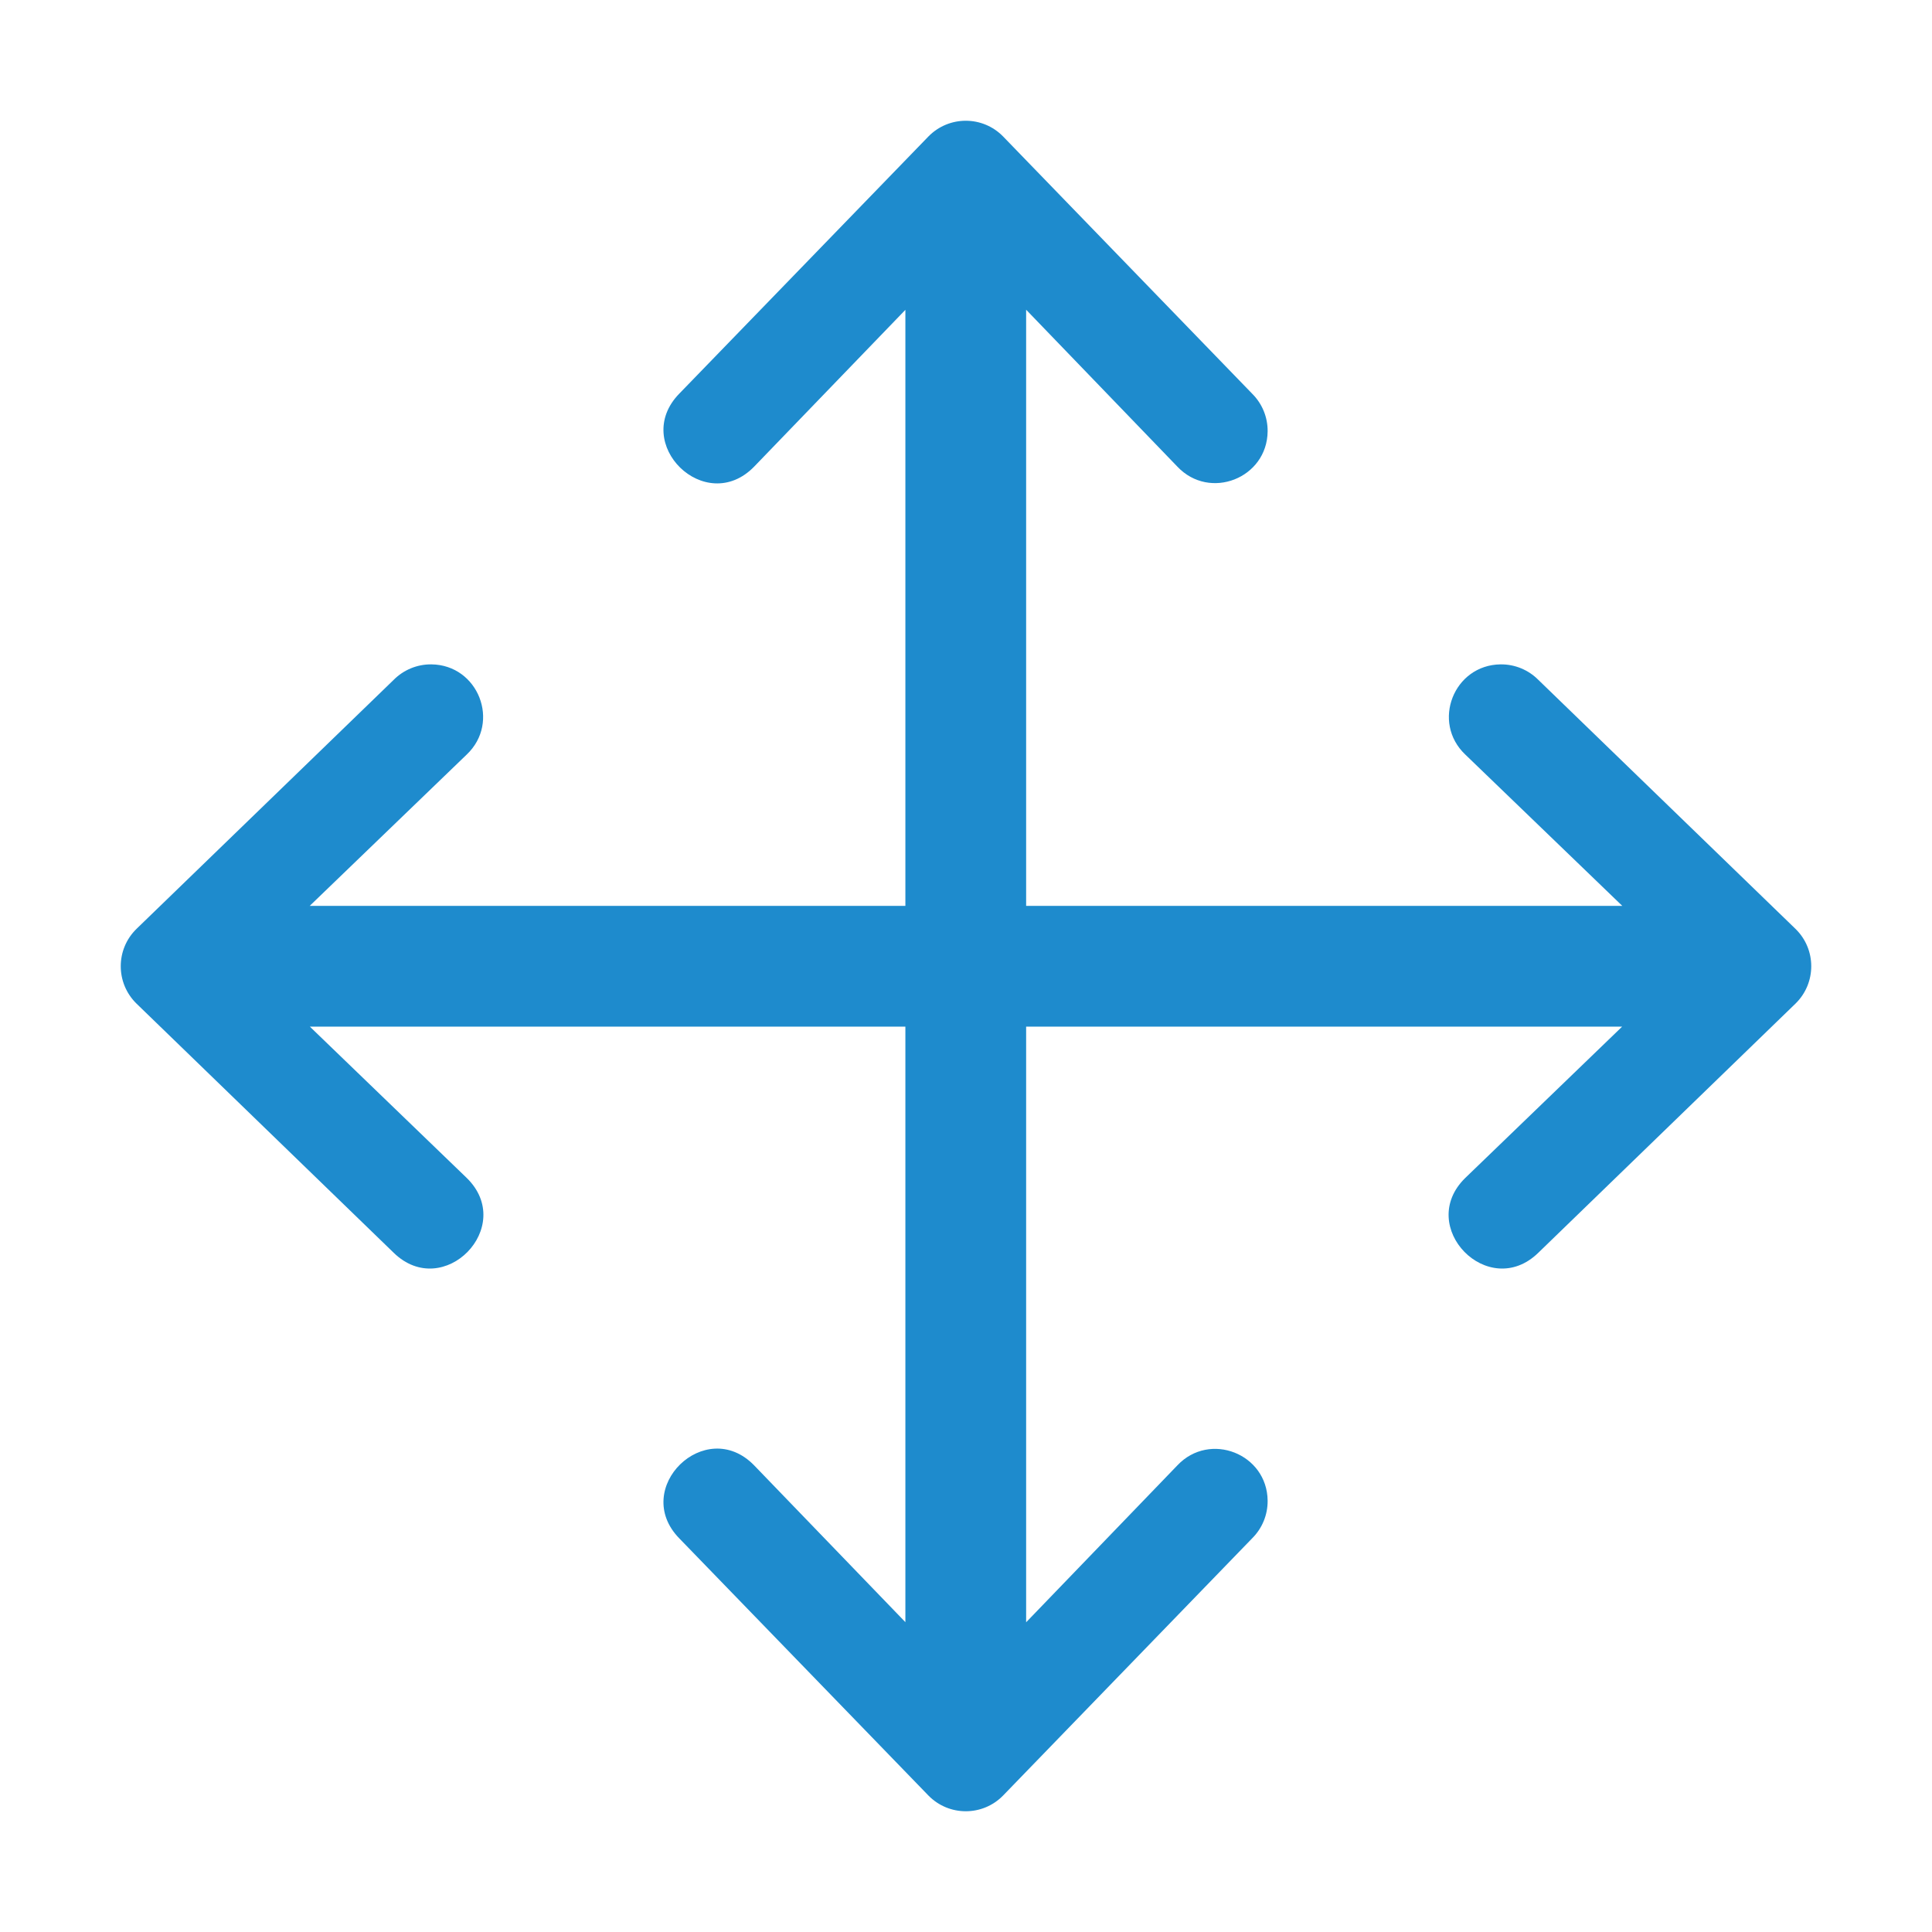<svg viewBox="0 0 32 32" xmlns="http://www.w3.org/2000/svg"><g fill="#1e8bcd" fill-rule="evenodd"><path d="m7.144 11.004c.778.008 1.151.959.586 1.494l-2.6 2.506h10.869c.554 0 1 .446 1 1s-.446 1-1 1h-10.867l2.598 2.506c.826.806-.382 2.045-1.209 1.24l-4.26-4.127c-.348-.34-.348-.899 0-1.238l4.26-4.125c.165-.166.389-.258.623-.256z"/><path d="m24.856 11.004c-.778.008-1.151.959-.586 1.494l2.6 2.506h-10.869c-.554 0-1 .446-1 1s.446 1 1 1h10.867l-2.598 2.506c-.826.806.382 2.045 1.209 1.24l4.26-4.127c.348-.34.348-.899 0-1.238l-4.26-4.125c-.165-.166-.389-.258-.623-.256z"/><path d="m20.996 7.144c-.008.778-.959 1.151-1.494.586l-2.506-2.6v10.869c0 .554-.446 1-1 1s-1.122-.46-1-1v-10.867l-2.506 2.598c-.806.826-2.045-.382-1.24-1.209l4.127-4.26c.34-.348.899-.348 1.238 0l4.125 4.26c.166.165.258.389.256.623z"/><path d="m20.996 24.856c-.008-.778-.959-1.151-1.494-.586l-2.506 2.6v-10.869c0-.554-.446-1-1-1s-1.122.46-1 1v10.867l-2.506-2.598c-.806-.826-2.045.382-1.24 1.209l4.127 4.26c.34.348.899.348 1.238 0l4.125-4.26c.166-.165.258-.389.256-.623z"/></g></svg>